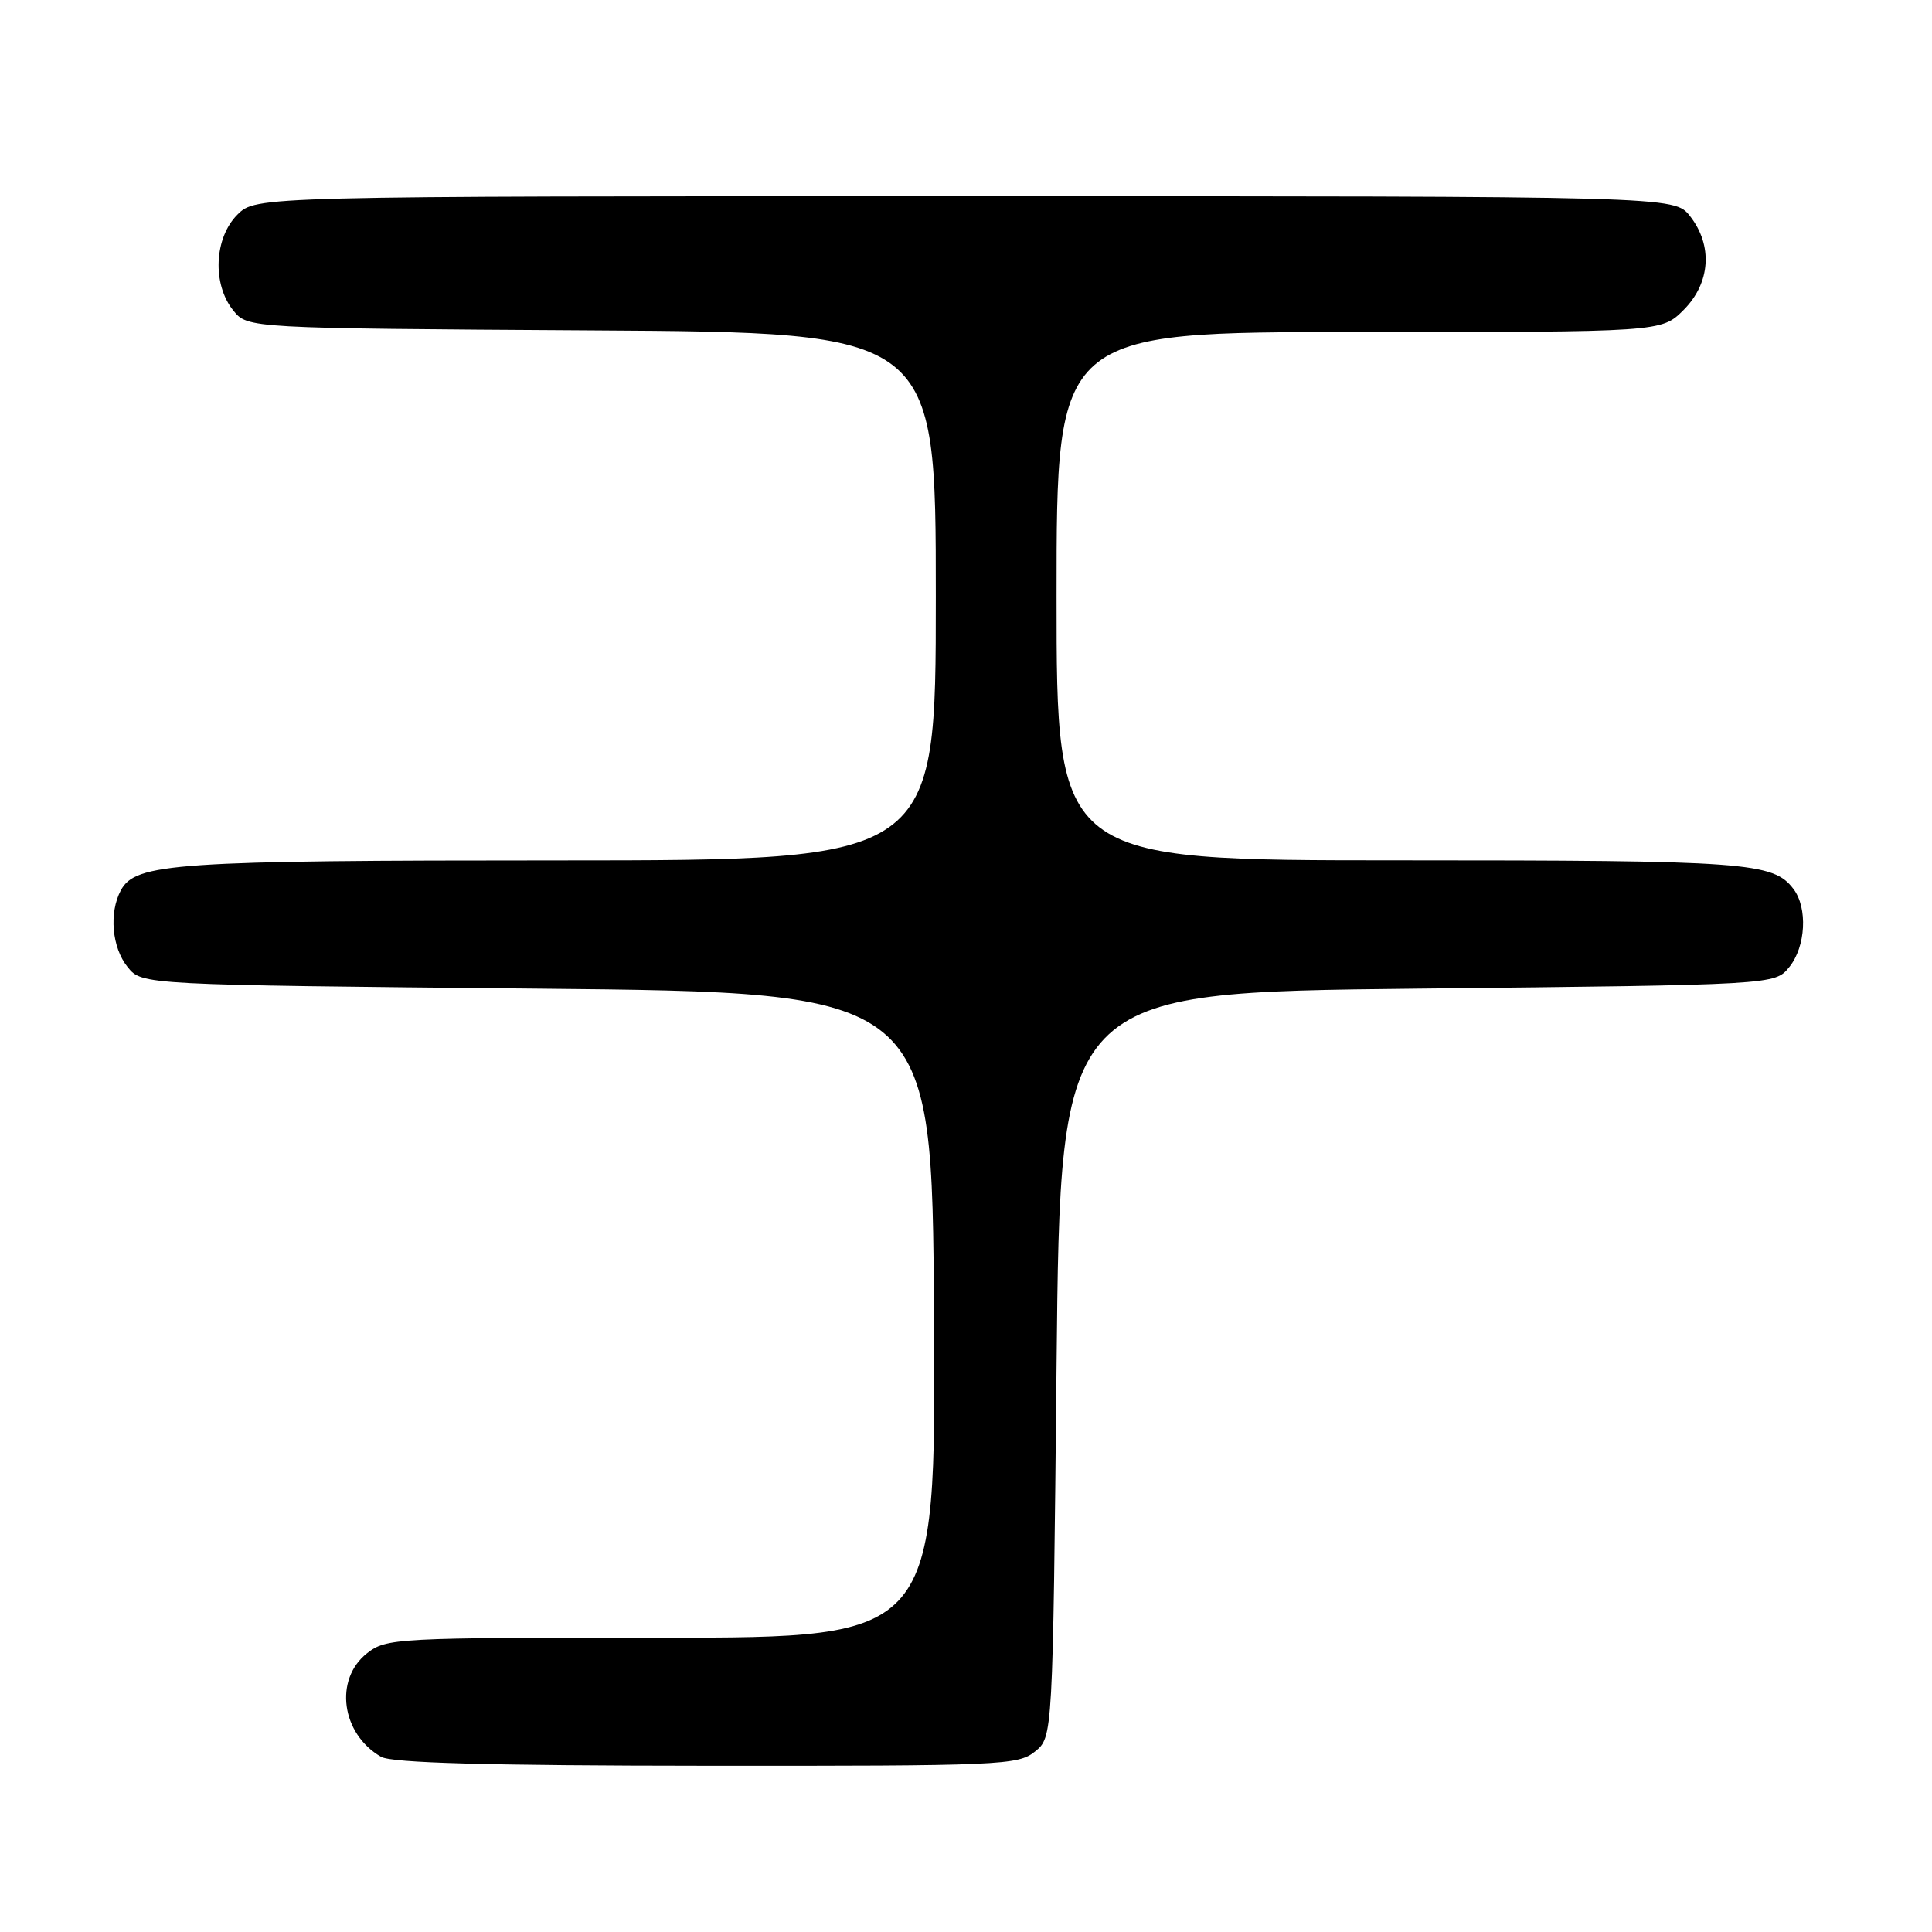 <?xml version="1.0" encoding="UTF-8" standalone="no"?>
<!DOCTYPE svg PUBLIC "-//W3C//DTD SVG 1.1//EN" "http://www.w3.org/Graphics/SVG/1.1/DTD/svg11.dtd" >
<svg xmlns="http://www.w3.org/2000/svg" xmlns:xlink="http://www.w3.org/1999/xlink" version="1.1" viewBox="0 0 256 256">
 <g >
 <path fill="currentColor"
d=" M 137.14 232.09 C 139.50 230.18 139.50 230.18 140.00 180.84 C 140.50 131.50 140.50 131.50 187.84 131.00 C 235.18 130.50 235.18 130.50 237.09 128.14 C 239.28 125.44 239.55 120.30 237.64 117.79 C 234.95 114.25 231.51 114.00 185.43 114.00 C 140.00 114.00 140.00 114.00 140.00 79.00 C 140.00 44.00 140.00 44.00 180.08 44.00 C 220.15 44.00 220.15 44.00 223.08 41.08 C 226.65 37.50 226.99 32.53 223.93 28.63 C 221.85 26.00 221.85 26.00 127.88 26.00 C 33.91 26.00 33.91 26.00 31.45 28.45 C 28.37 31.54 28.11 37.67 30.91 41.14 C 32.82 43.50 32.82 43.50 78.41 43.78 C 124.00 44.06 124.00 44.06 124.00 79.03 C 124.00 114.00 124.00 114.00 74.25 114.01 C 23.10 114.01 17.95 114.36 16.01 117.98 C 14.42 120.96 14.83 125.56 16.91 128.14 C 18.82 130.50 18.82 130.50 71.16 131.00 C 123.50 131.50 123.50 131.50 123.76 174.25 C 124.02 217.00 124.02 217.00 87.65 217.00 C 52.36 217.00 51.19 217.06 48.63 219.07 C 44.24 222.53 45.22 229.76 50.50 232.79 C 51.91 233.60 64.58 233.95 93.64 233.97 C 132.68 234.00 134.90 233.90 137.14 232.09 Z "/>
</g>
</svg>